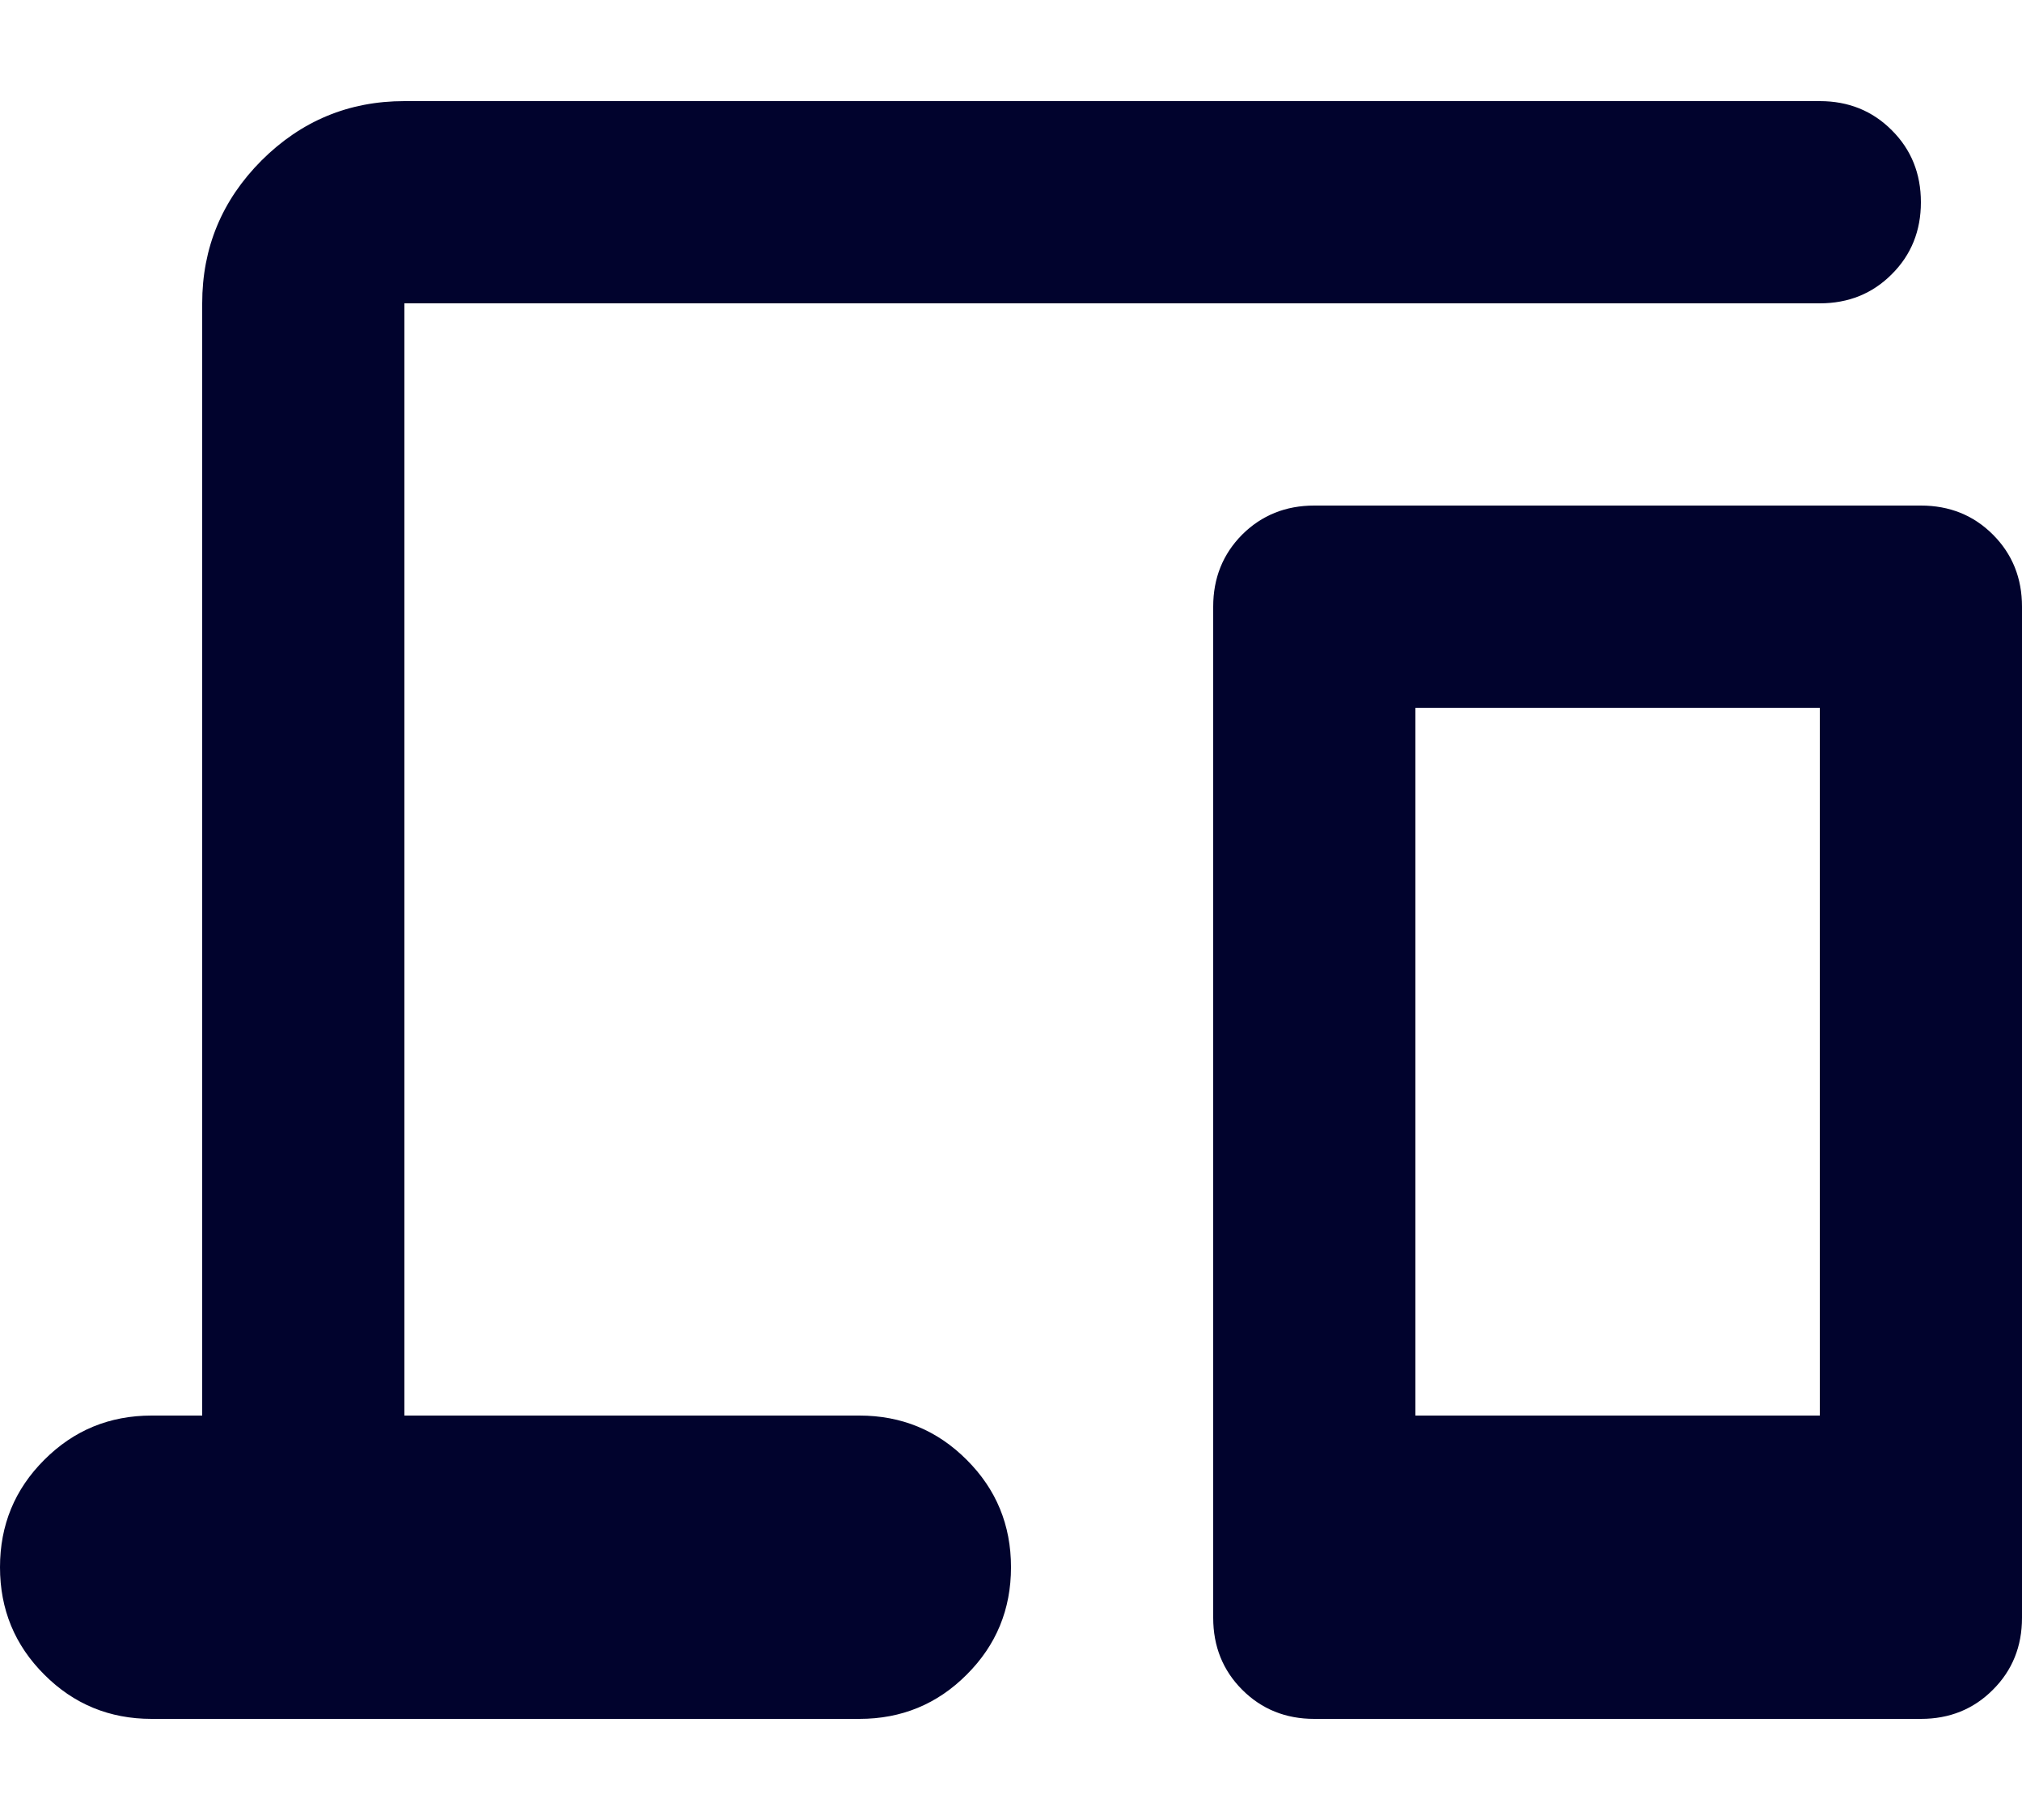 <svg width="20" height="18" viewBox="0 0 20 18" fill="#01032D" xmlns="http://www.w3.org/2000/svg">
<path d="M1.5 17C1.083 17 0.729 16.854 0.438 16.562C0.146 16.271 0 15.917 0 15.5C0 15.083 0.146 14.729 0.438 14.438C0.729 14.146 1.083 14 1.5 14H2V3C2 2.45 2.196 1.979 2.587 1.587C2.979 1.196 3.45 1 4 1H18C18.283 1 18.521 1.096 18.712 1.288C18.904 1.479 19 1.717 19 2C19 2.283 18.904 2.521 18.712 2.712C18.521 2.904 18.283 3 18 3H4V14H8.5C8.917 14 9.271 14.146 9.562 14.438C9.854 14.729 10 15.083 10 15.5C10 15.917 9.854 16.271 9.562 16.562C9.271 16.854 8.917 17 8.5 17H1.5ZM13 17C12.717 17 12.479 16.904 12.287 16.712C12.096 16.521 12 16.283 12 16V6C12 5.717 12.096 5.479 12.287 5.287C12.479 5.096 12.717 5 13 5H19C19.283 5 19.521 5.096 19.712 5.287C19.904 5.479 20 5.717 20 6V16C20 16.283 19.904 16.521 19.712 16.712C19.521 16.904 19.283 17 19 17H13ZM14 14H18V7H14V14Z" fill="#01032D"/>
</svg>
